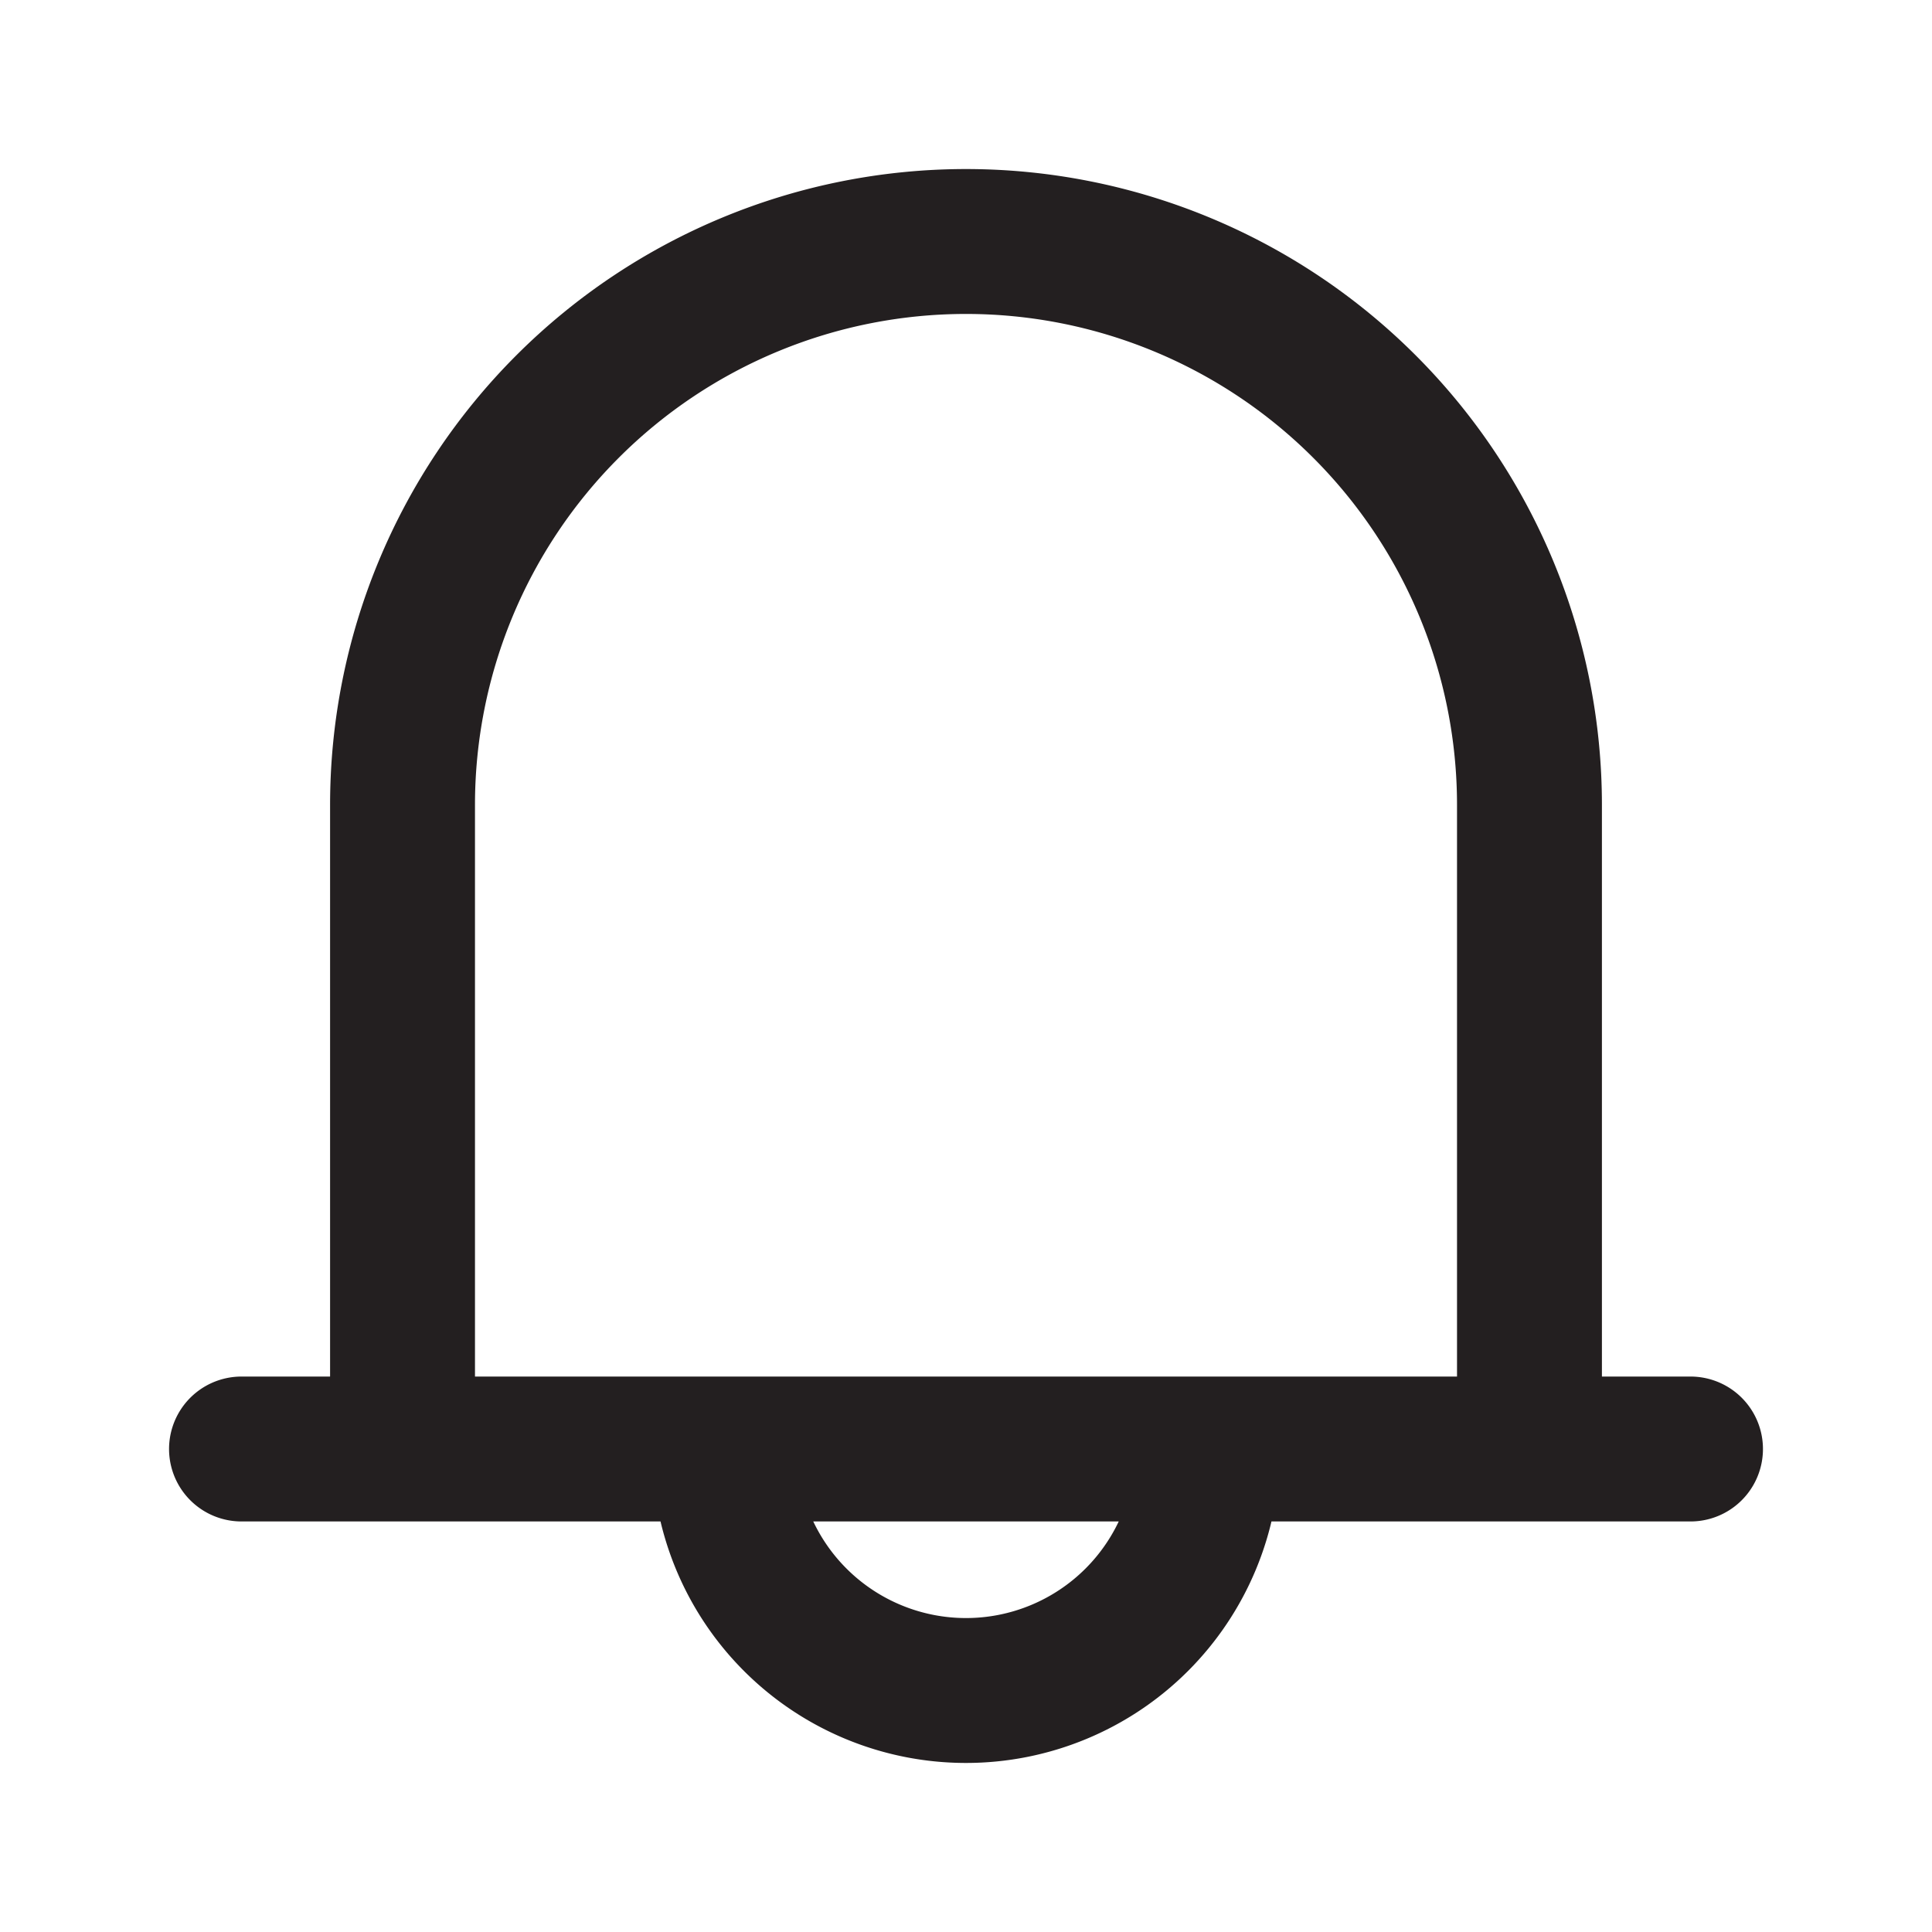 <svg width="20" height="20" fill="none" xmlns="http://www.w3.org/2000/svg"><path d="M12.5 15a2.5 2.5 0 01-5 0m8.333 0H4.167V8.333A5.833 5.833 0 0110 2.5v0a5.833 5.833 0 015.833 5.833V15zM2.5 15h15-15z" stroke="#231F20" stroke-width="1.5" stroke-linecap="round" stroke-linejoin="round"/></svg>